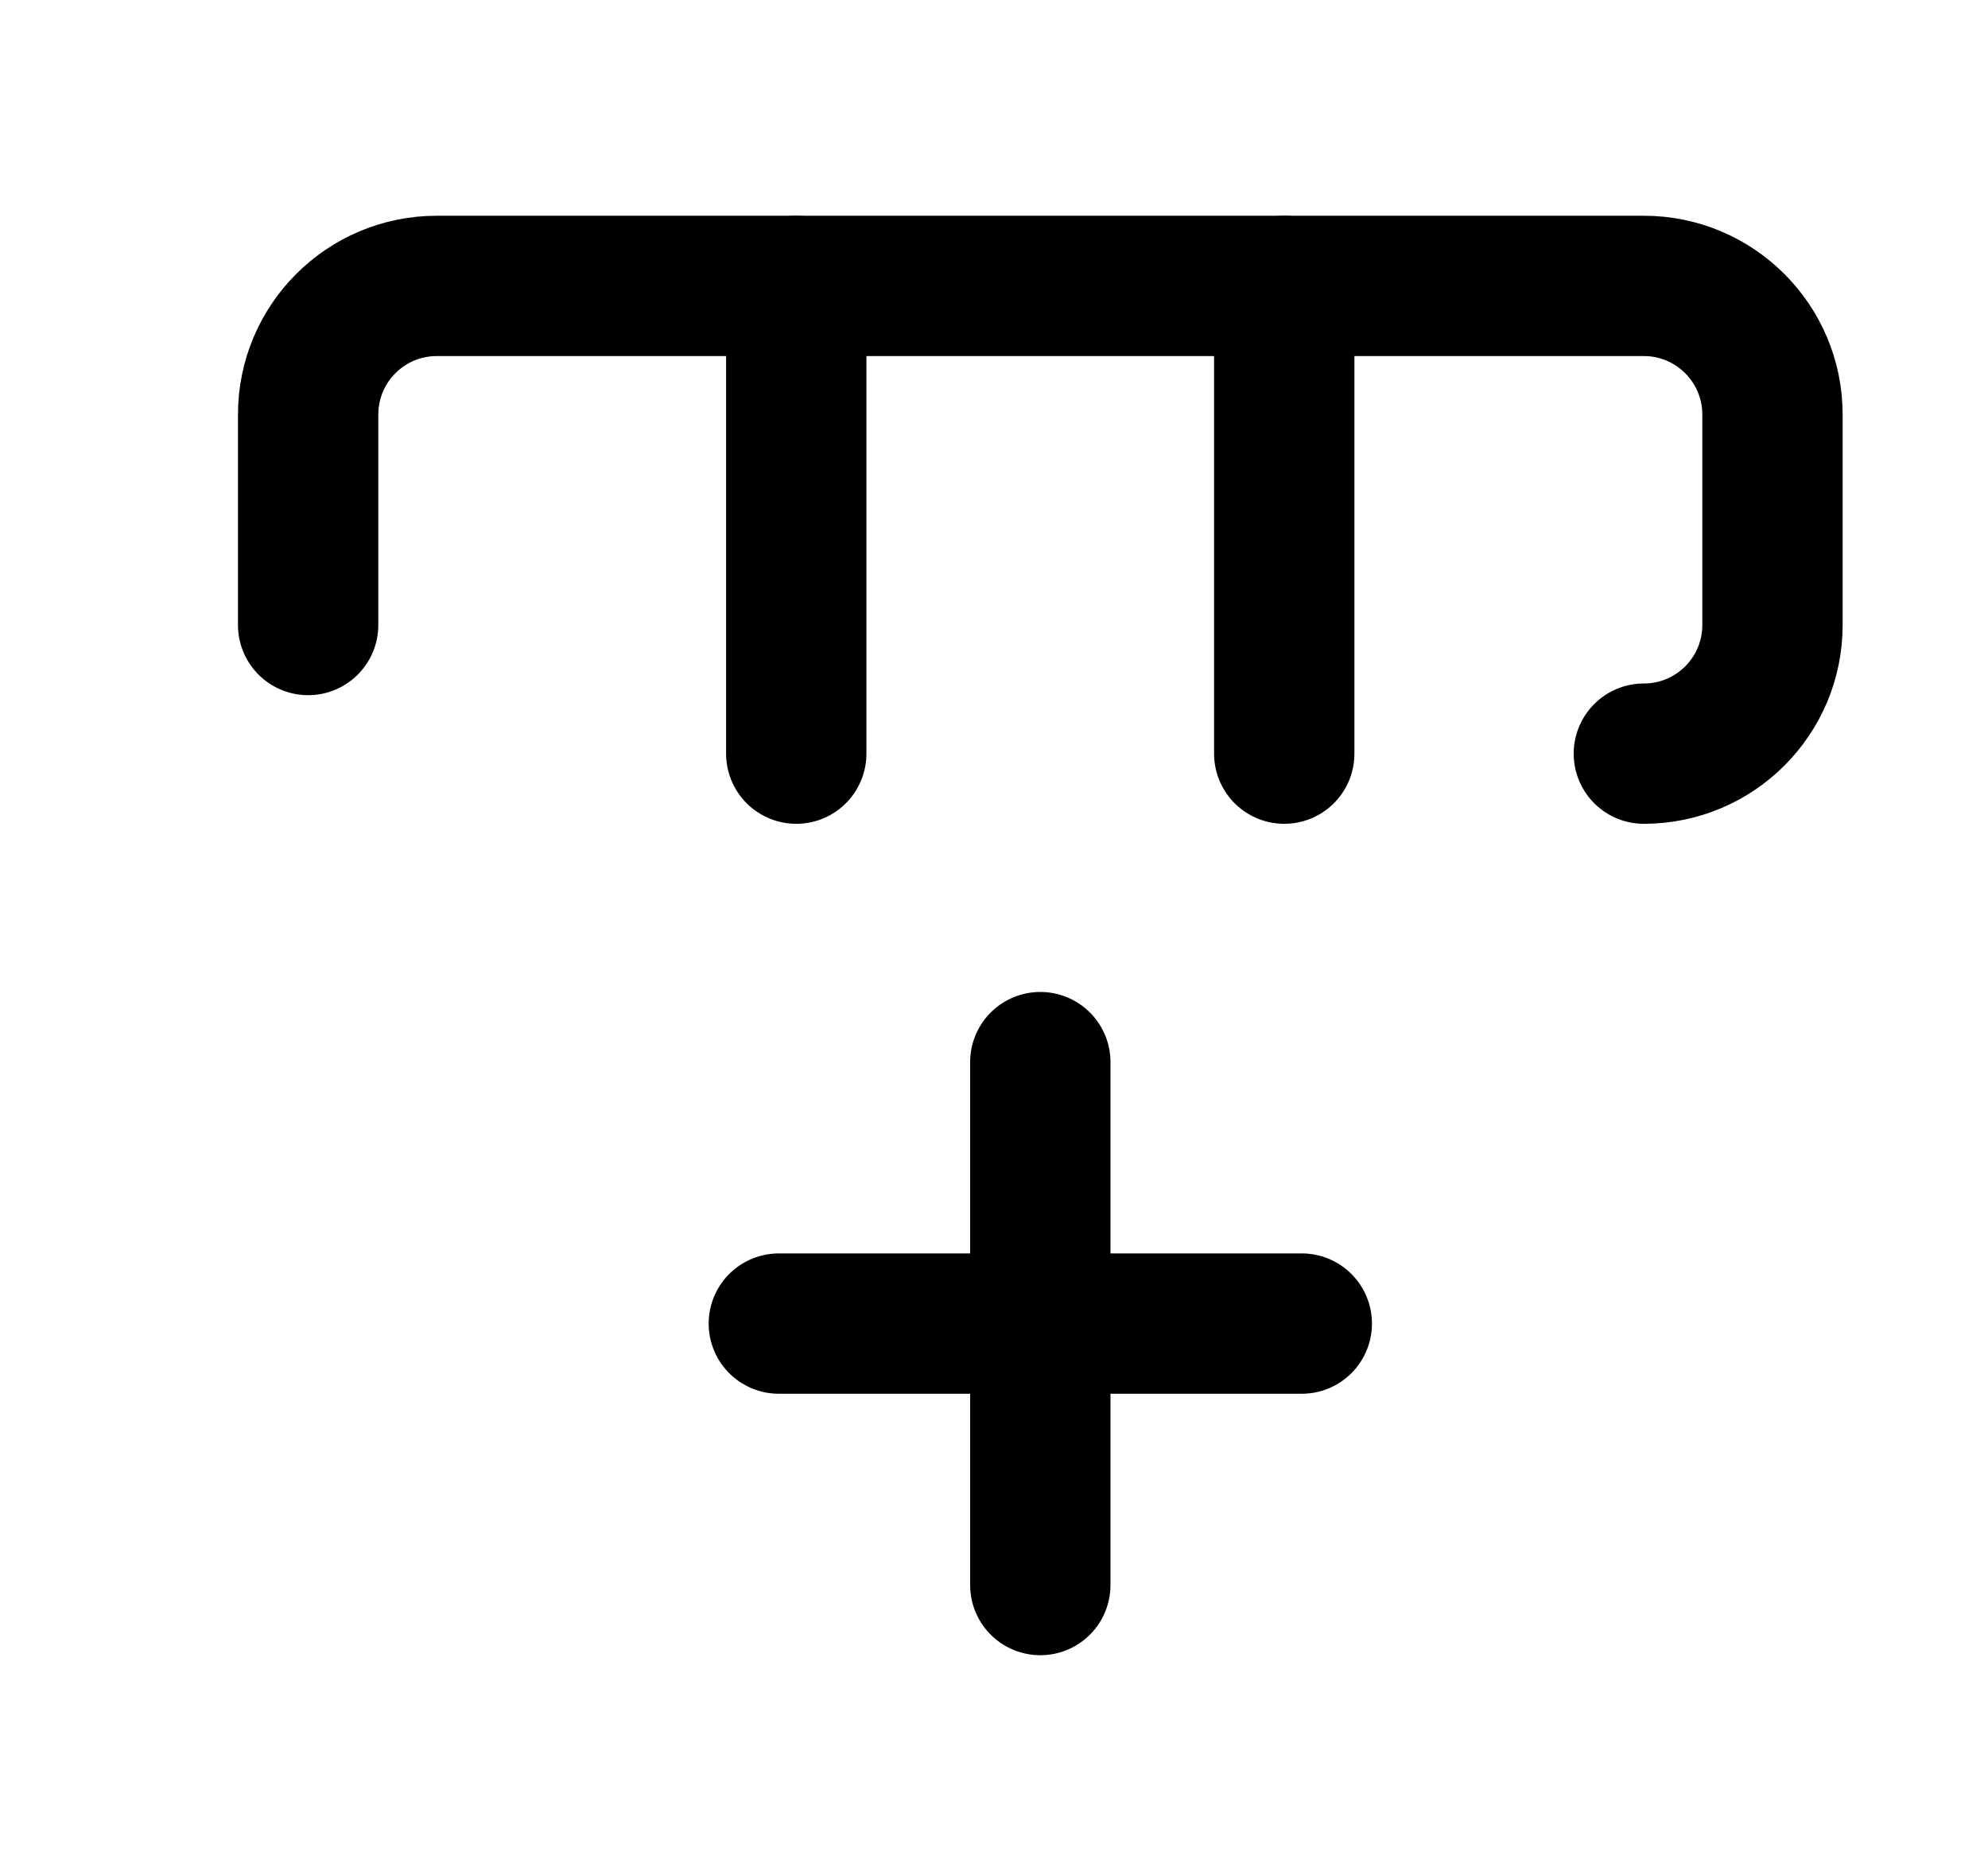 <svg width="17" height="16" viewBox="0 0 17 16" fill="none" xmlns="http://www.w3.org/2000/svg">
<path d="M14.057 6.445C14.664 6.445 15.157 5.953 15.157 5.345L15.157 3.545C15.157 2.938 14.664 2.445 14.057 2.445L3.735 2.445C3.127 2.445 2.635 2.938 2.635 3.545V5.345" stroke="black" stroke-width="1.2" stroke-linecap="round"/>
<path d="M10.982 2.445V6.445" stroke="black" stroke-width="1.2" stroke-linecap="round"/>
<path d="M6.809 2.445L6.809 6.445" stroke="black" stroke-width="1.2" stroke-linecap="round"/>
<path d="M8.896 13.555V9.083" stroke="black" stroke-width="1.2" stroke-linecap="round" stroke-linejoin="round"/>
<path d="M11.132 11.319H6.66" stroke="black" stroke-width="1.2" stroke-linecap="round" stroke-linejoin="round"/>
</svg>
